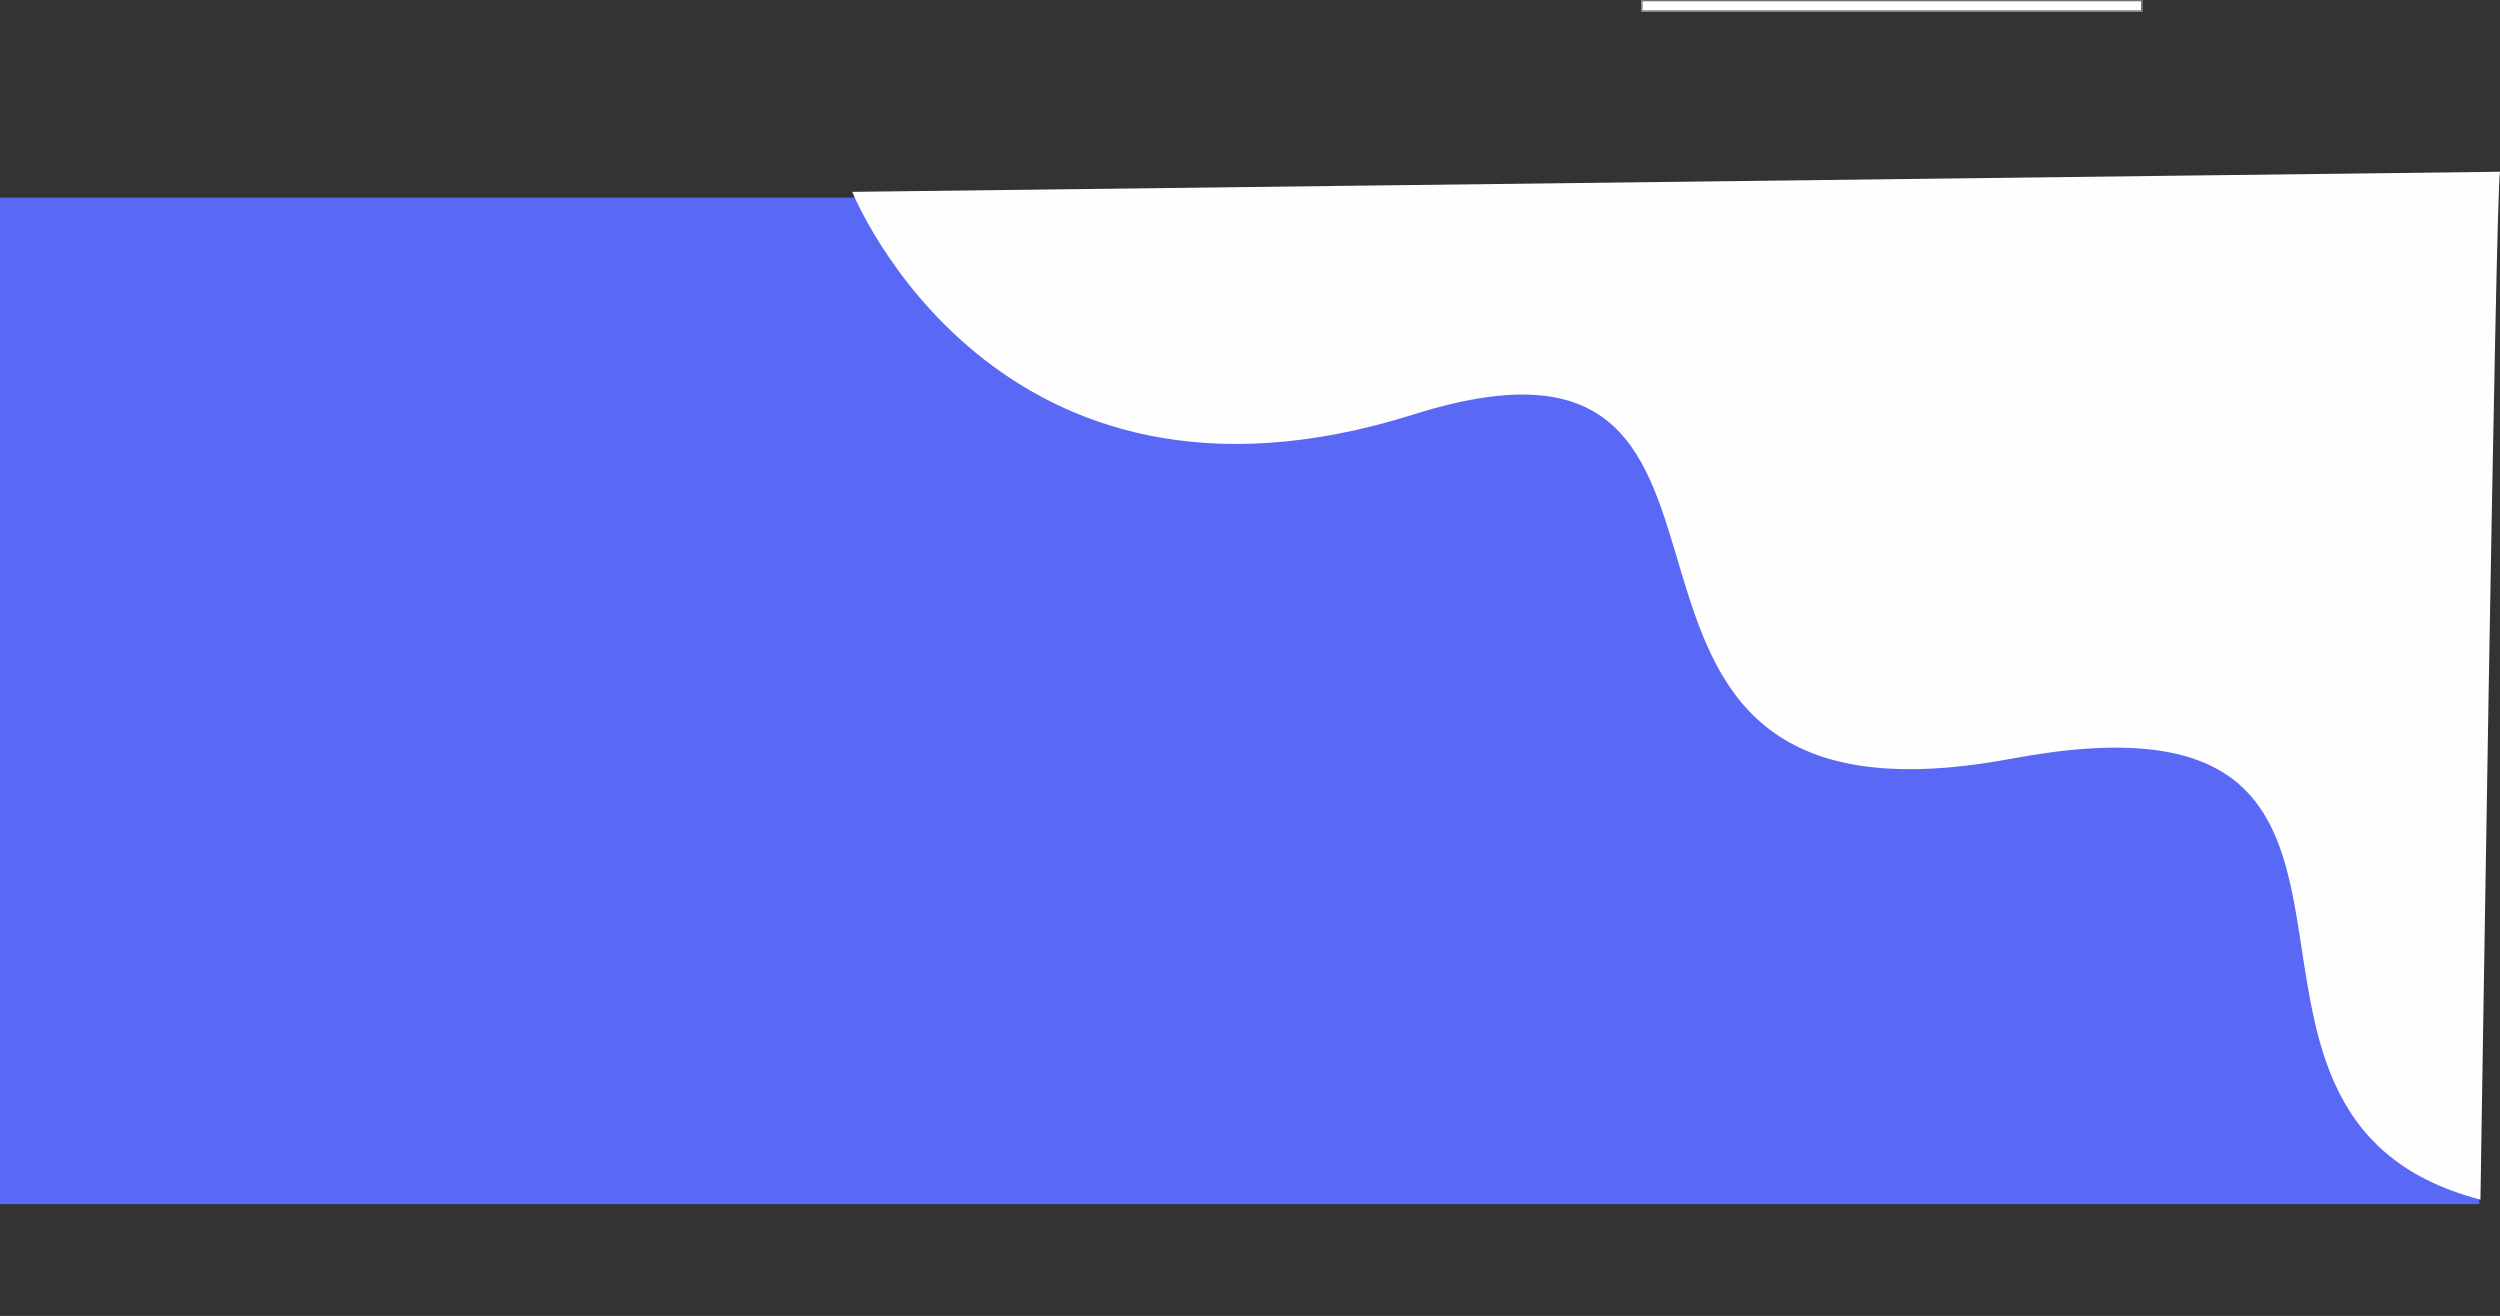 <svg id="particles-bg" xmlns="http://www.w3.org/2000/svg" width="1936" height="1019.081" viewBox="0 0 1936 1019.081">
  <rect x="0" y="0" width="1936" height="1019.081" fill="#333333" stroke="none"/>
  <g id="Rectangle_24" data-name="Rectangle 24" transform="translate(1271)" fill="#fff" stroke="#707070" stroke-width="1">
    <rect width="388" height="9" stroke="none"/>
    <rect x="0.5" y="0.5" width="387" height="8" fill="none"/>
  </g>
  <g id="Component_35_1" data-name="Component 35 – 1" transform="translate(1936 1019.081) rotate(-180)">
    <g id="duotone_3_" data-name="duotone (3)" transform="translate(16)">
      <path id="duotone_3_2" data-name="duotone (3)" d="M1920,2.118H0s0-194.868,0,0S0,781.591,0,781.591H1920Z" transform="translate(0 84.49)" fill="#5969f6"/>
    </g>
    <path id="Path_47" data-name="Path 47" d="M1960.723,774.431S1850.8,499.754,1526.21,602.006s-74.331-339.116-462.957-266.558C706.5,402.055,952.309,59.974,699.864-6c-.038-.01-11.9,786.028-15.141,796Z" transform="translate(-684.722 96.081)" fill="#fefefe"/>
  </g>
</svg>
